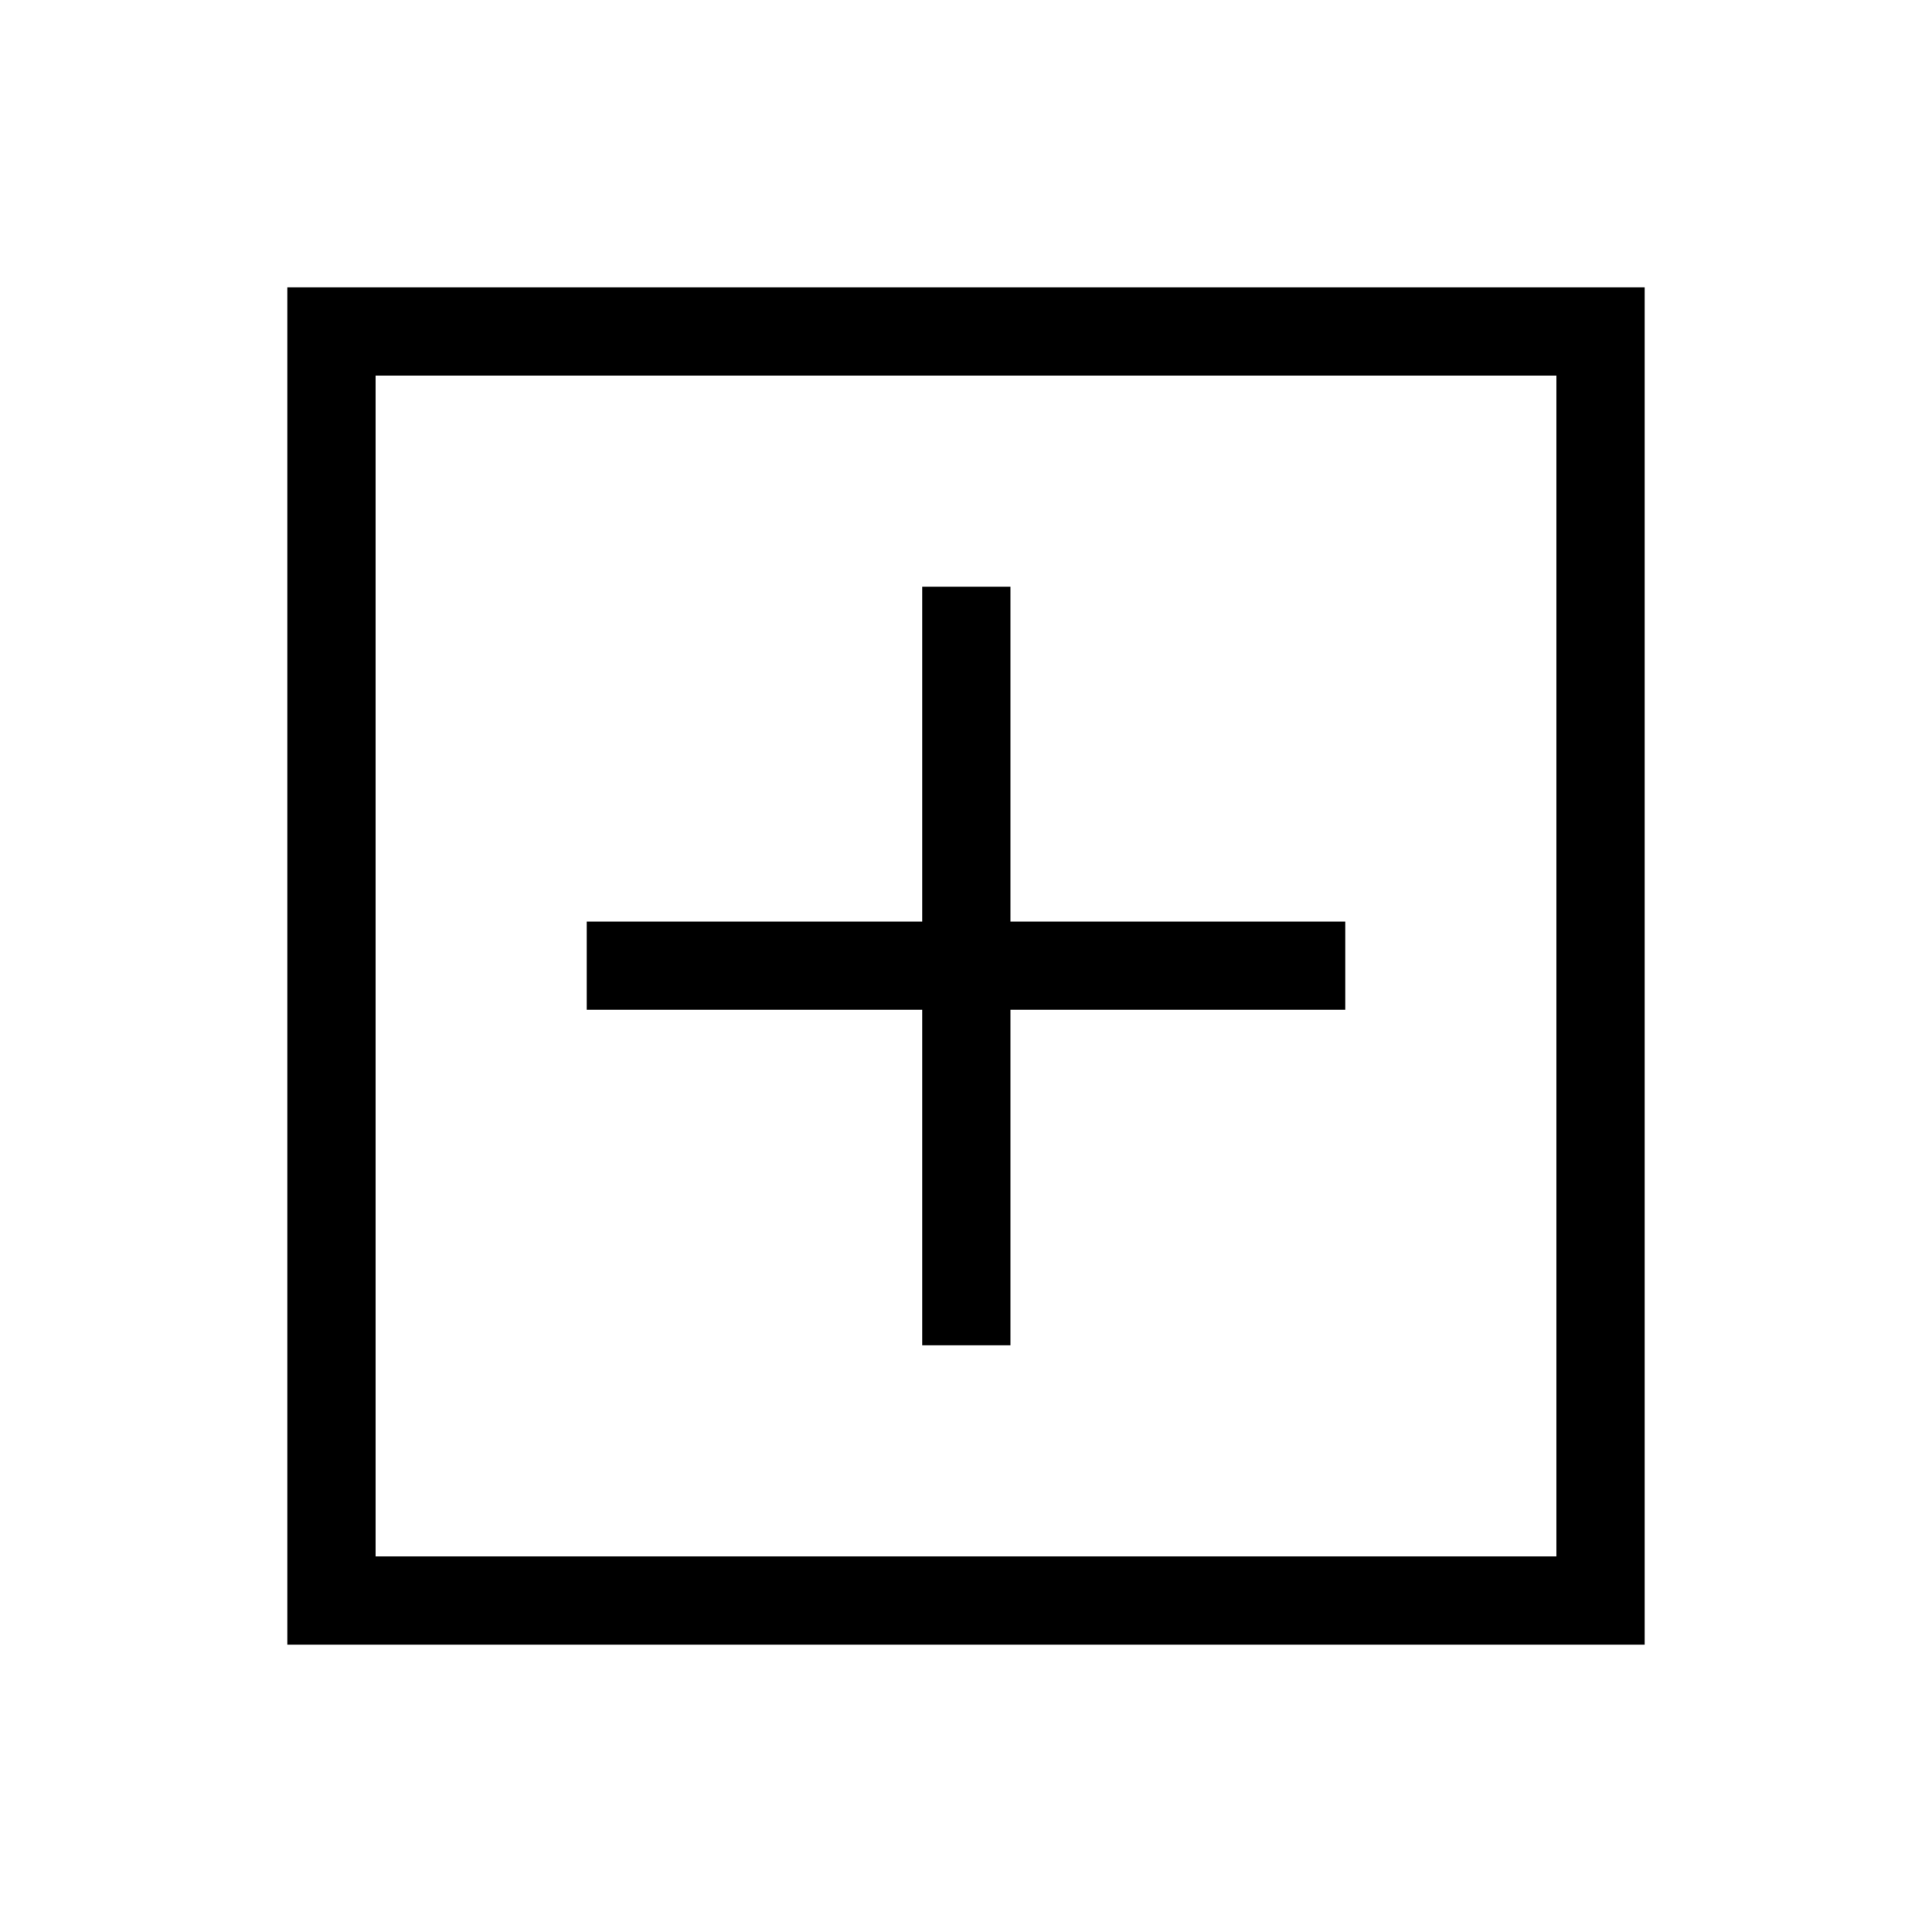 <svg xmlns="http://www.w3.org/2000/svg" height="48" viewBox="0 -960 960 960" width="48"><path d="M458.23-291.54h43.85v-166.69h166.38v-43.85H502.08v-166.38h-43.85v166.38H291.54v43.85h166.69v166.69ZM142.77-142.77v-674.46h674.46v674.46H142.77Zm43.85-43.85h586.76v-586.76H186.62v586.76Zm0 0v-586.76 586.76Z"/></svg>